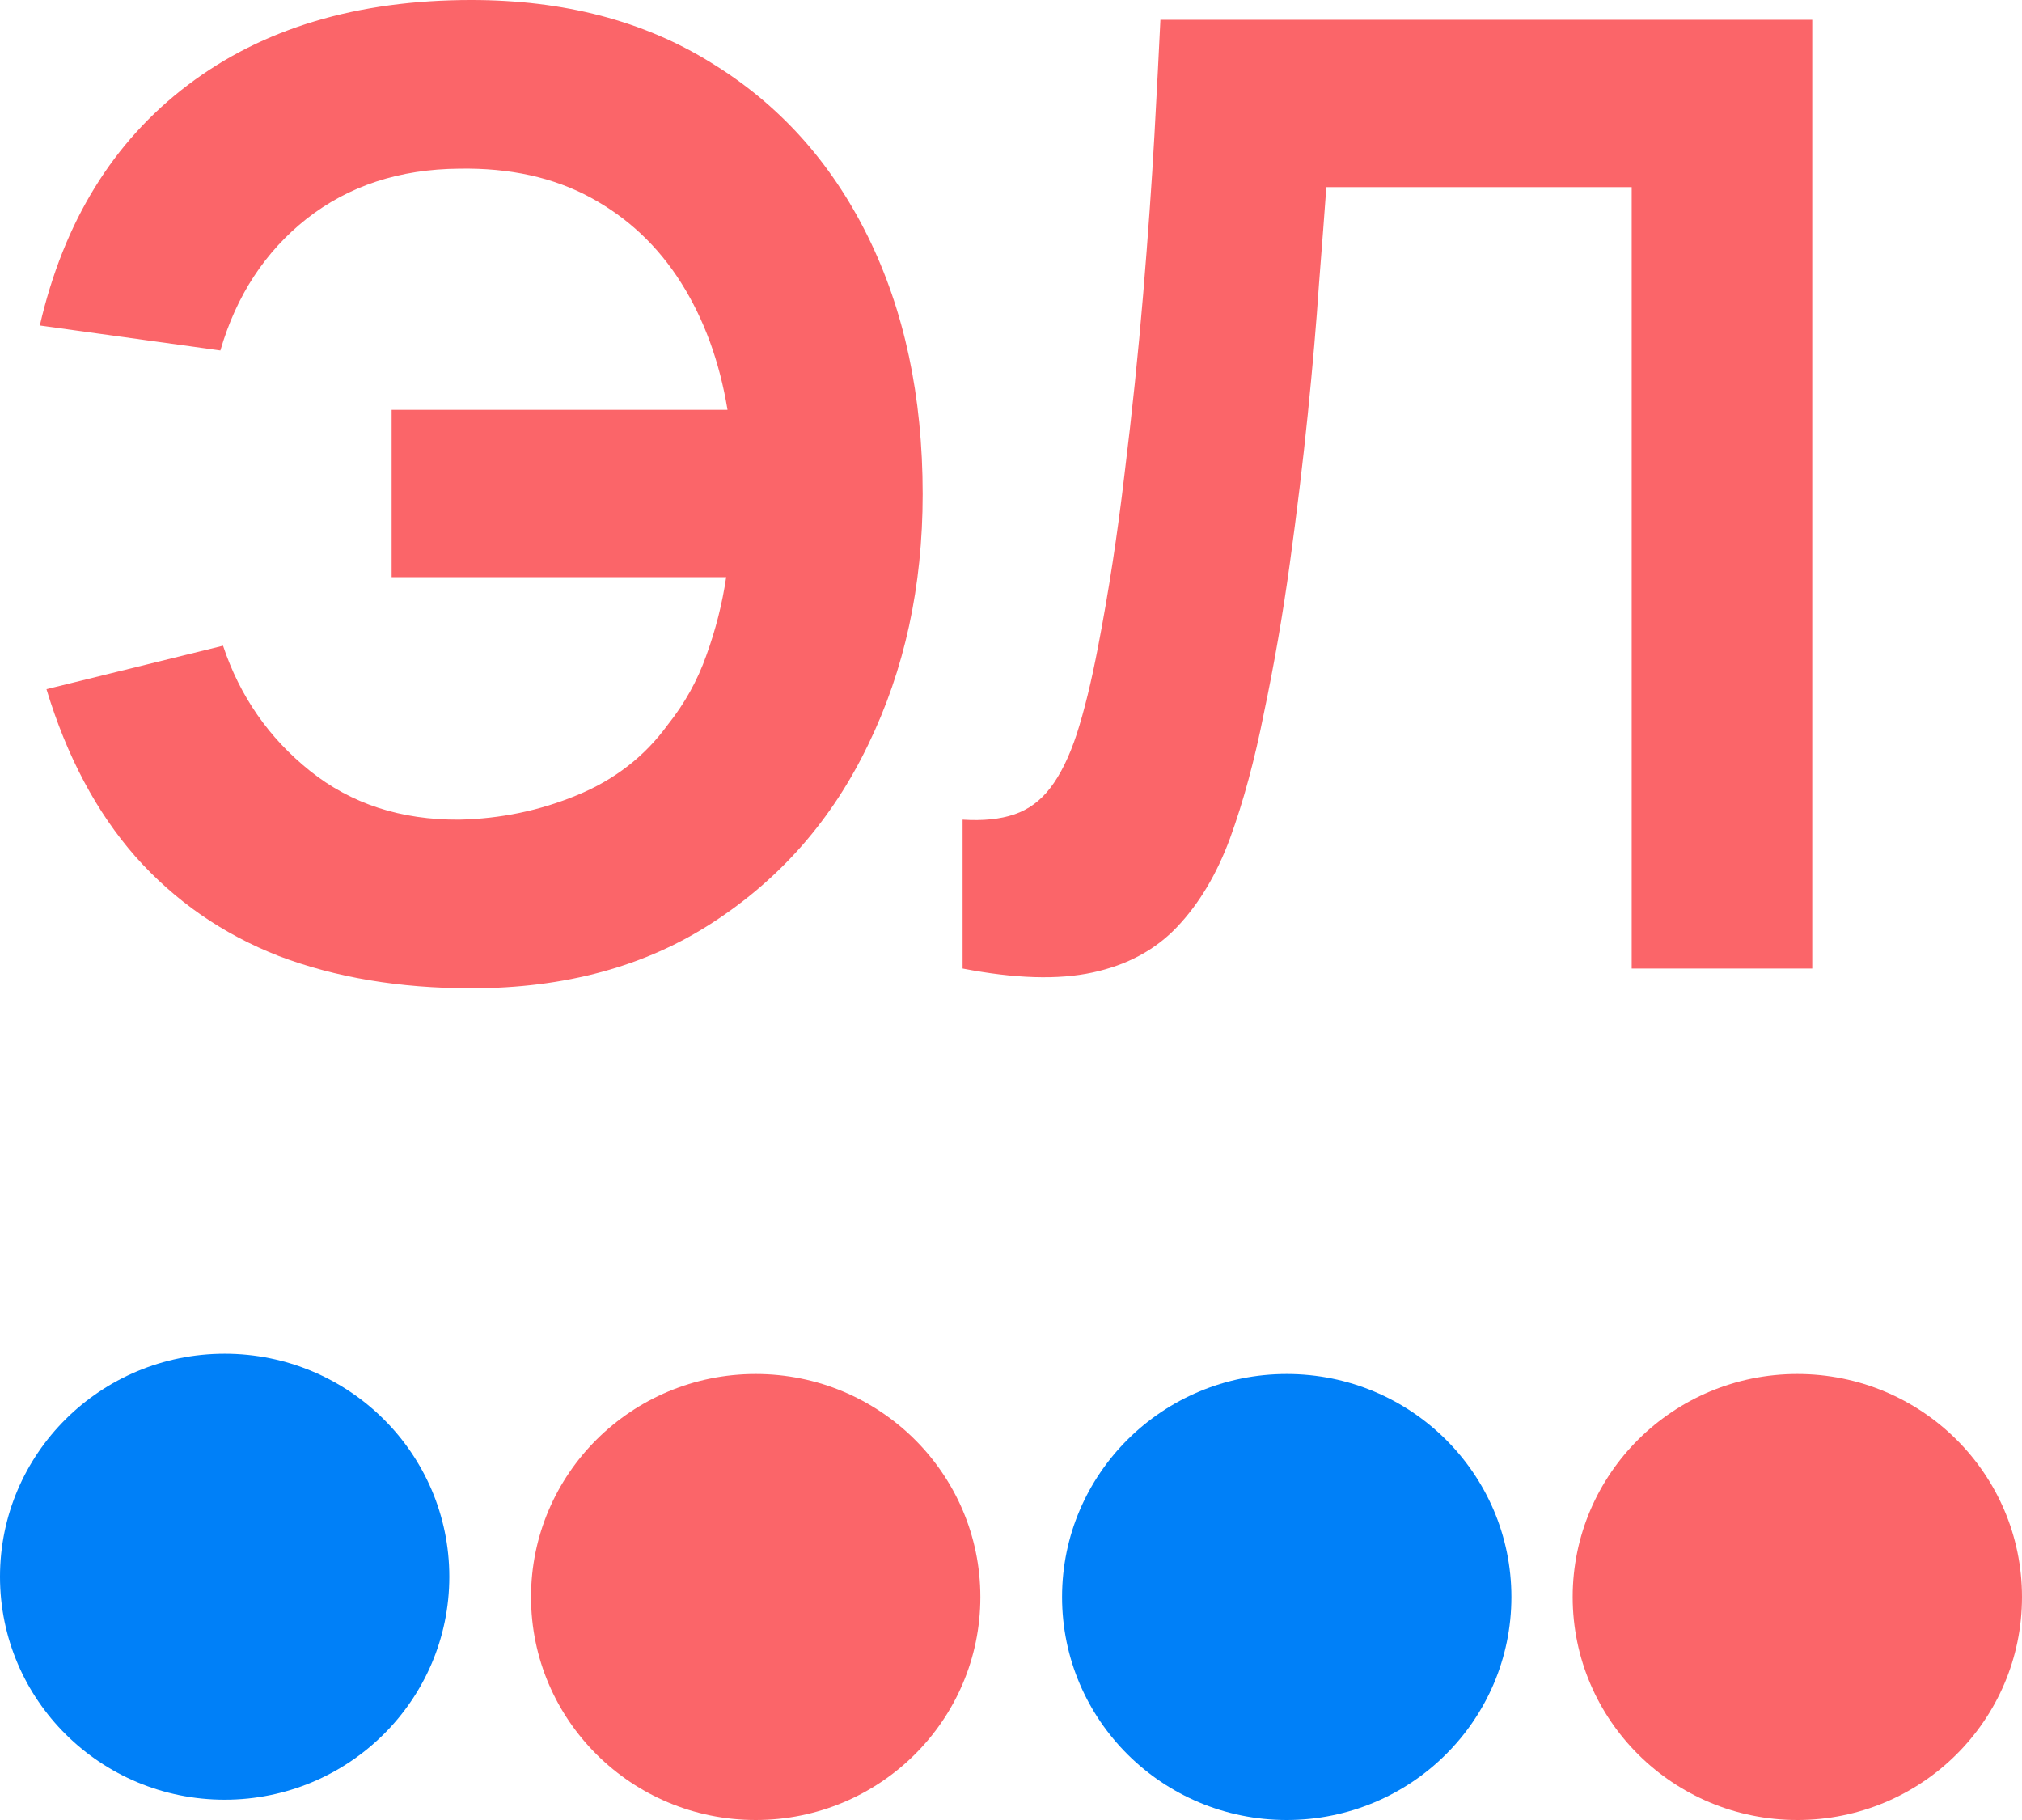 <svg width="190" height="171" viewBox="0 0 190 171" fill="none" xmlns="http://www.w3.org/2000/svg">
<path d="M44.285 92.857C37.549 92.857 31.52 91.846 26.197 89.824C20.916 87.76 16.425 84.644 12.724 80.476C9.065 76.308 6.279 71.067 4.366 64.752L20.958 60.667C22.538 65.413 25.261 69.333 29.128 72.429C32.996 75.524 37.674 77.051 43.163 77.01C47.03 76.927 50.71 76.163 54.203 74.719C57.737 73.275 60.586 71.067 62.748 68.095C64.328 66.114 65.534 63.948 66.366 61.595C67.239 59.202 67.863 56.746 68.237 54.229H36.8V38.505H68.362C67.613 33.965 66.158 29.983 63.995 26.557C61.833 23.132 59.006 20.47 55.513 18.571C52.02 16.673 47.903 15.765 43.163 15.848C37.549 15.889 32.767 17.457 28.817 20.552C24.908 23.648 22.205 27.775 20.708 32.933L3.742 30.581C5.988 20.841 10.624 13.309 17.652 7.986C24.679 2.662 33.557 0 44.285 0C52.976 0 60.482 1.96 66.802 5.881C73.164 9.76 78.071 15.187 81.522 22.162C84.974 29.137 86.7 37.225 86.7 46.429C86.7 55.095 84.995 62.937 81.585 69.952C78.217 76.968 73.352 82.54 66.989 86.667C60.669 90.794 53.101 92.857 44.285 92.857Z" fill="#FB6569"/>
<path d="M90.452 91V77.01C92.365 77.133 93.986 76.968 95.317 76.514C96.647 76.06 97.77 75.235 98.685 74.038C99.641 72.8 100.473 71.108 101.18 68.962C101.887 66.775 102.552 64.051 103.176 60.791C104.174 55.632 105.006 50.205 105.671 44.51C106.378 38.773 106.96 33.16 107.417 27.671C107.875 22.183 108.228 17.189 108.478 12.691C108.727 8.151 108.914 4.54 109.039 1.857H170.29V91H153.324V17.581H124.632C124.466 19.892 124.237 22.905 123.946 26.619C123.697 30.333 123.343 34.44 122.886 38.938C122.429 43.437 121.867 48.1 121.202 52.929C120.537 57.757 119.726 62.441 118.769 66.981C117.896 71.397 116.836 75.317 115.588 78.743C114.341 82.127 112.678 84.913 110.598 87.1C108.561 89.246 105.92 90.67 102.677 91.371C99.433 92.073 95.358 91.949 90.452 91Z" fill="#FB6569"/>
<path d="M42.222 148.143C42.222 159.715 32.77 169.095 21.111 169.095C9.452 169.095 0 159.715 0 148.143C0 136.571 9.452 127.19 21.111 127.19C32.77 127.19 42.222 136.571 42.222 148.143Z" fill="#0080F8"/>
<path d="M92.121 150.048C92.121 161.619 82.669 171 71.01 171C59.351 171 49.899 161.619 49.899 150.048C49.899 138.476 59.351 129.095 71.01 129.095C82.669 129.095 92.121 138.476 92.121 150.048Z" fill="#FB6569"/>
<path d="M142.02 150.048C142.02 161.619 132.568 171 120.909 171C109.25 171 99.798 161.619 99.798 150.048C99.798 138.476 109.25 129.095 120.909 129.095C132.568 129.095 142.02 138.476 142.02 150.048Z" fill="#0080F8"/>
<path d="M190 150.048C190 161.619 180.548 171 168.889 171C157.23 171 147.778 161.619 147.778 150.048C147.778 138.476 157.23 129.095 168.889 129.095C180.548 129.095 190 138.476 190 150.048Z" fill="#FB6569"/>
</svg>
